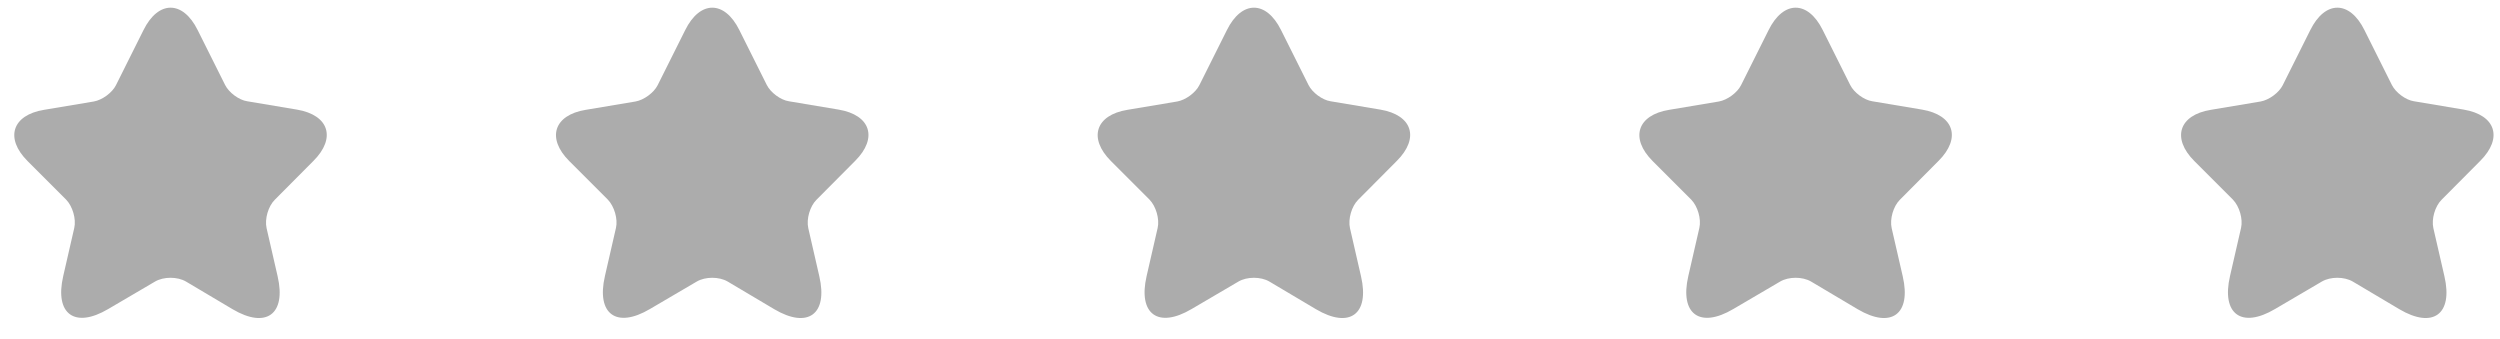 <svg width="118" height="16" viewBox="0 0 118 16" fill="none" xmlns="http://www.w3.org/2000/svg">
<path d="M9.328 1.417L10.626 4.013C10.803 4.367 11.275 4.721 11.668 4.78L14.019 5.174C15.524 5.429 15.878 6.511 14.796 7.593L12.967 9.432C12.662 9.737 12.485 10.337 12.583 10.77L13.104 13.042C13.518 14.832 12.563 15.53 10.98 14.596L8.777 13.288C8.374 13.052 7.724 13.052 7.321 13.288L5.108 14.586C3.525 15.521 2.571 14.822 2.984 13.032L3.505 10.76C3.603 10.337 3.426 9.737 3.122 9.423L1.302 7.603C0.22 6.521 0.574 5.429 2.079 5.184L4.43 4.79C4.823 4.721 5.295 4.377 5.472 4.023L6.77 1.426C7.469 0.01 8.629 0.01 9.328 1.417Z" fill="#ACACAC"/>
<path d="M34.896 1.417L36.194 4.013C36.371 4.367 36.843 4.721 37.236 4.78L39.587 5.174C41.092 5.429 41.446 6.511 40.364 7.593L38.535 9.432C38.23 9.737 38.053 10.337 38.151 10.77L38.672 13.042C39.086 14.832 38.132 15.53 36.548 14.596L34.345 13.288C33.942 13.052 33.292 13.052 32.889 13.288L30.676 14.586C29.093 15.521 28.139 14.822 28.552 13.032L29.073 10.76C29.172 10.337 28.994 9.737 28.69 9.423L26.87 7.603C25.788 6.521 26.142 5.429 27.647 5.184L29.998 4.79C30.391 4.721 30.863 4.377 31.04 4.023L32.339 1.426C33.037 0.01 34.197 0.01 34.896 1.417Z" fill="#ACACAC"/>
<path d="M60.464 1.417L61.762 4.013C61.939 4.367 62.411 4.721 62.804 4.78L65.155 5.174C66.66 5.429 67.014 6.511 65.932 7.593L64.103 9.432C63.798 9.737 63.621 10.337 63.719 10.77L64.24 13.042C64.654 14.832 63.7 15.53 62.116 14.596L59.913 13.288C59.51 13.052 58.861 13.052 58.457 13.288L56.244 14.586C54.661 15.521 53.707 14.822 54.12 13.032L54.641 10.76C54.739 10.337 54.562 9.737 54.258 9.423L52.438 7.603C51.356 6.521 51.71 5.429 53.215 5.184L55.566 4.79C55.959 4.721 56.431 4.377 56.608 4.023L57.907 1.426C58.605 0.01 59.765 0.01 60.464 1.417Z" fill="#ACACAC"/>
<path d="M86.032 1.417L87.33 4.013C87.507 4.367 87.979 4.721 88.373 4.78L90.723 5.174C92.228 5.429 92.582 6.511 91.5 7.593L89.671 9.432C89.366 9.737 89.189 10.337 89.287 10.77L89.809 13.042C90.222 14.832 89.268 15.53 87.684 14.596L85.481 13.288C85.078 13.052 84.429 13.052 84.025 13.288L81.812 14.586C80.229 15.521 79.275 14.822 79.688 13.032L80.209 10.76C80.308 10.337 80.131 9.737 79.826 9.423L78.006 7.603C76.924 6.521 77.278 5.429 78.783 5.184L81.134 4.79C81.527 4.721 81.999 4.377 82.176 4.023L83.475 1.426C84.173 0.01 85.334 0.01 86.032 1.417Z" fill="#ACACAC"/>
<path d="M111.6 1.417L112.898 4.013C113.075 4.367 113.547 4.721 113.941 4.78L116.291 5.174C117.796 5.429 118.15 6.511 117.068 7.593L115.239 9.432C114.934 9.737 114.757 10.337 114.855 10.77L115.377 13.042C115.79 14.832 114.836 15.53 113.252 14.596L111.049 13.288C110.646 13.052 109.997 13.052 109.593 13.288L107.381 14.586C105.797 15.521 104.843 14.822 105.256 13.032L105.777 10.76C105.876 10.337 105.699 9.737 105.394 9.423L103.574 7.603C102.492 6.521 102.846 5.429 104.351 5.184L106.702 4.79C107.095 4.721 107.567 4.377 107.744 4.023L109.043 1.426C109.741 0.01 110.902 0.01 111.6 1.417Z" fill="#ACACAC"/>
</svg>
